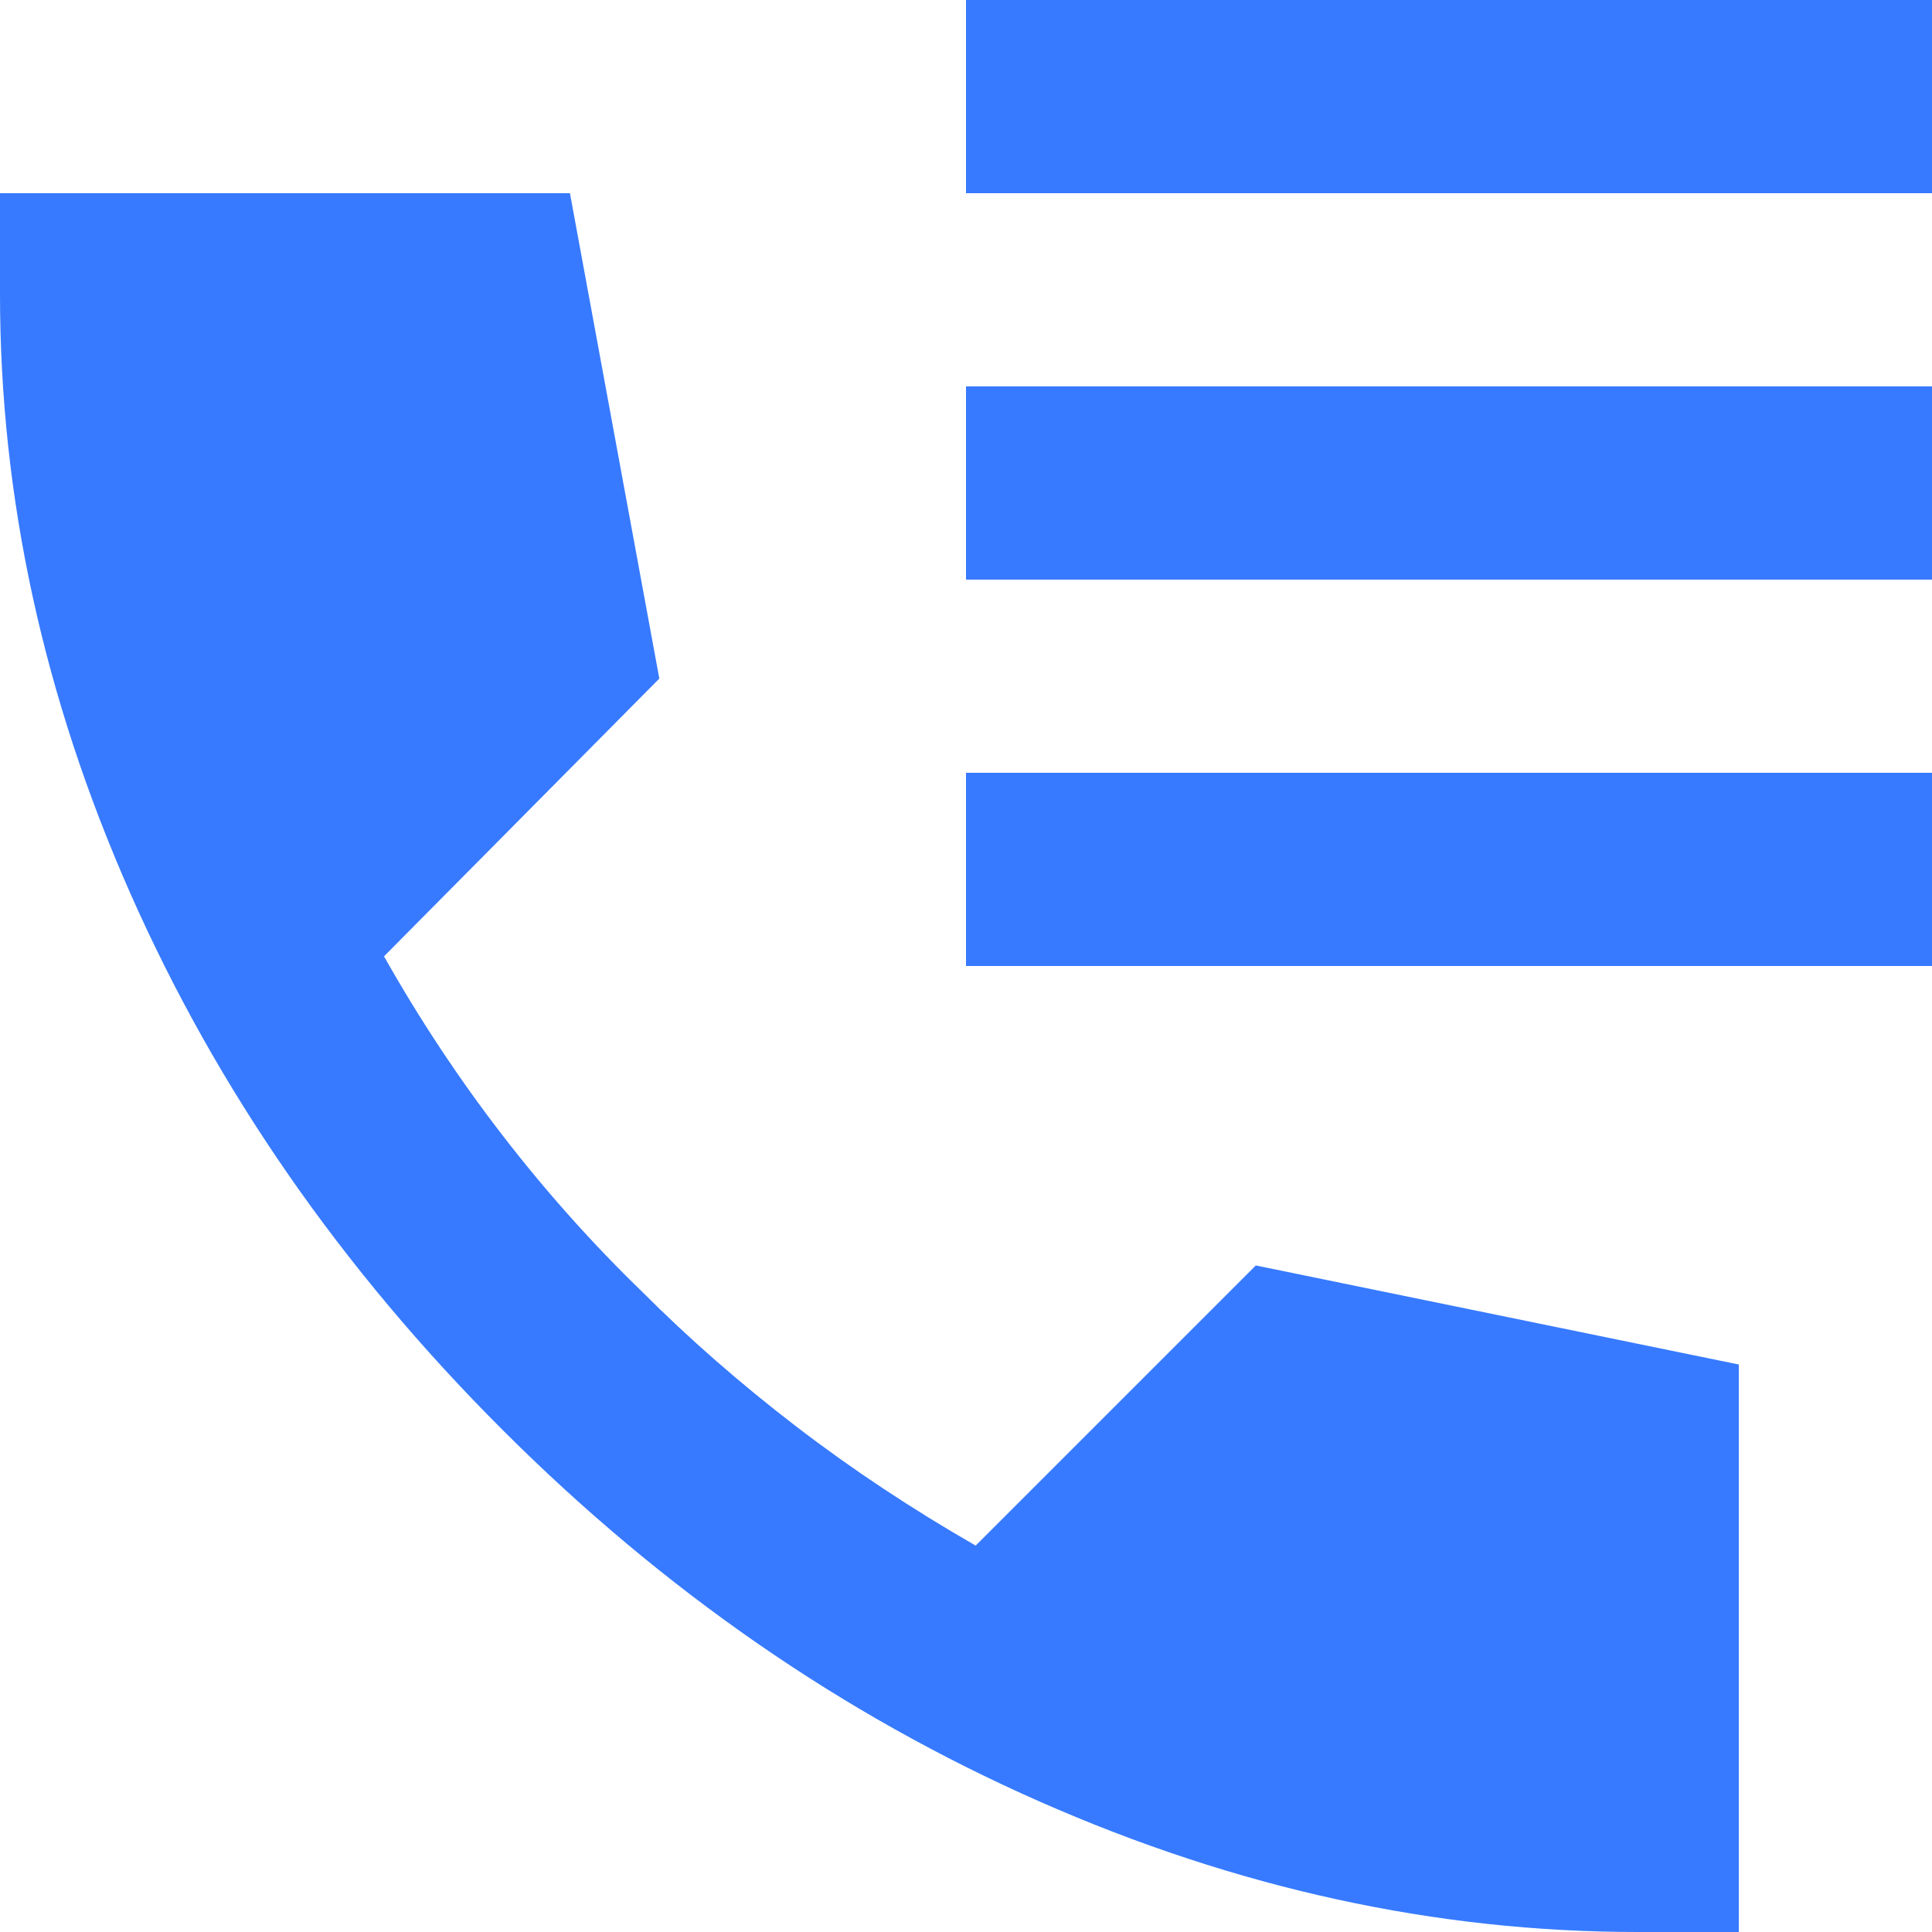 <svg width="30" height="30" viewBox="0 0 30 30" fill="none" xmlns="http://www.w3.org/2000/svg">
<path d="M25.425 30C22.3 30 19.206 29.325 16.145 27.975C13.082 26.625 10.301 24.7 7.8 22.2C5.299 19.7 3.374 16.925 2.025 13.875C0.676 10.825 0.001 7.725 0 4.575V3H8.85L10.238 10.537L5.963 14.85C6.513 15.825 7.125 16.75 7.8 17.625C8.475 18.5 9.2 19.312 9.975 20.062C10.7 20.788 11.494 21.482 12.357 22.145C13.22 22.808 14.151 23.426 15.15 24L19.5 19.65L27 21.188V30H25.425ZM15 3V0H30V3H15ZM15 9V6H30V9H15ZM15 15V12H30V15H15Z" fill="#377AFF"/>
</svg>
